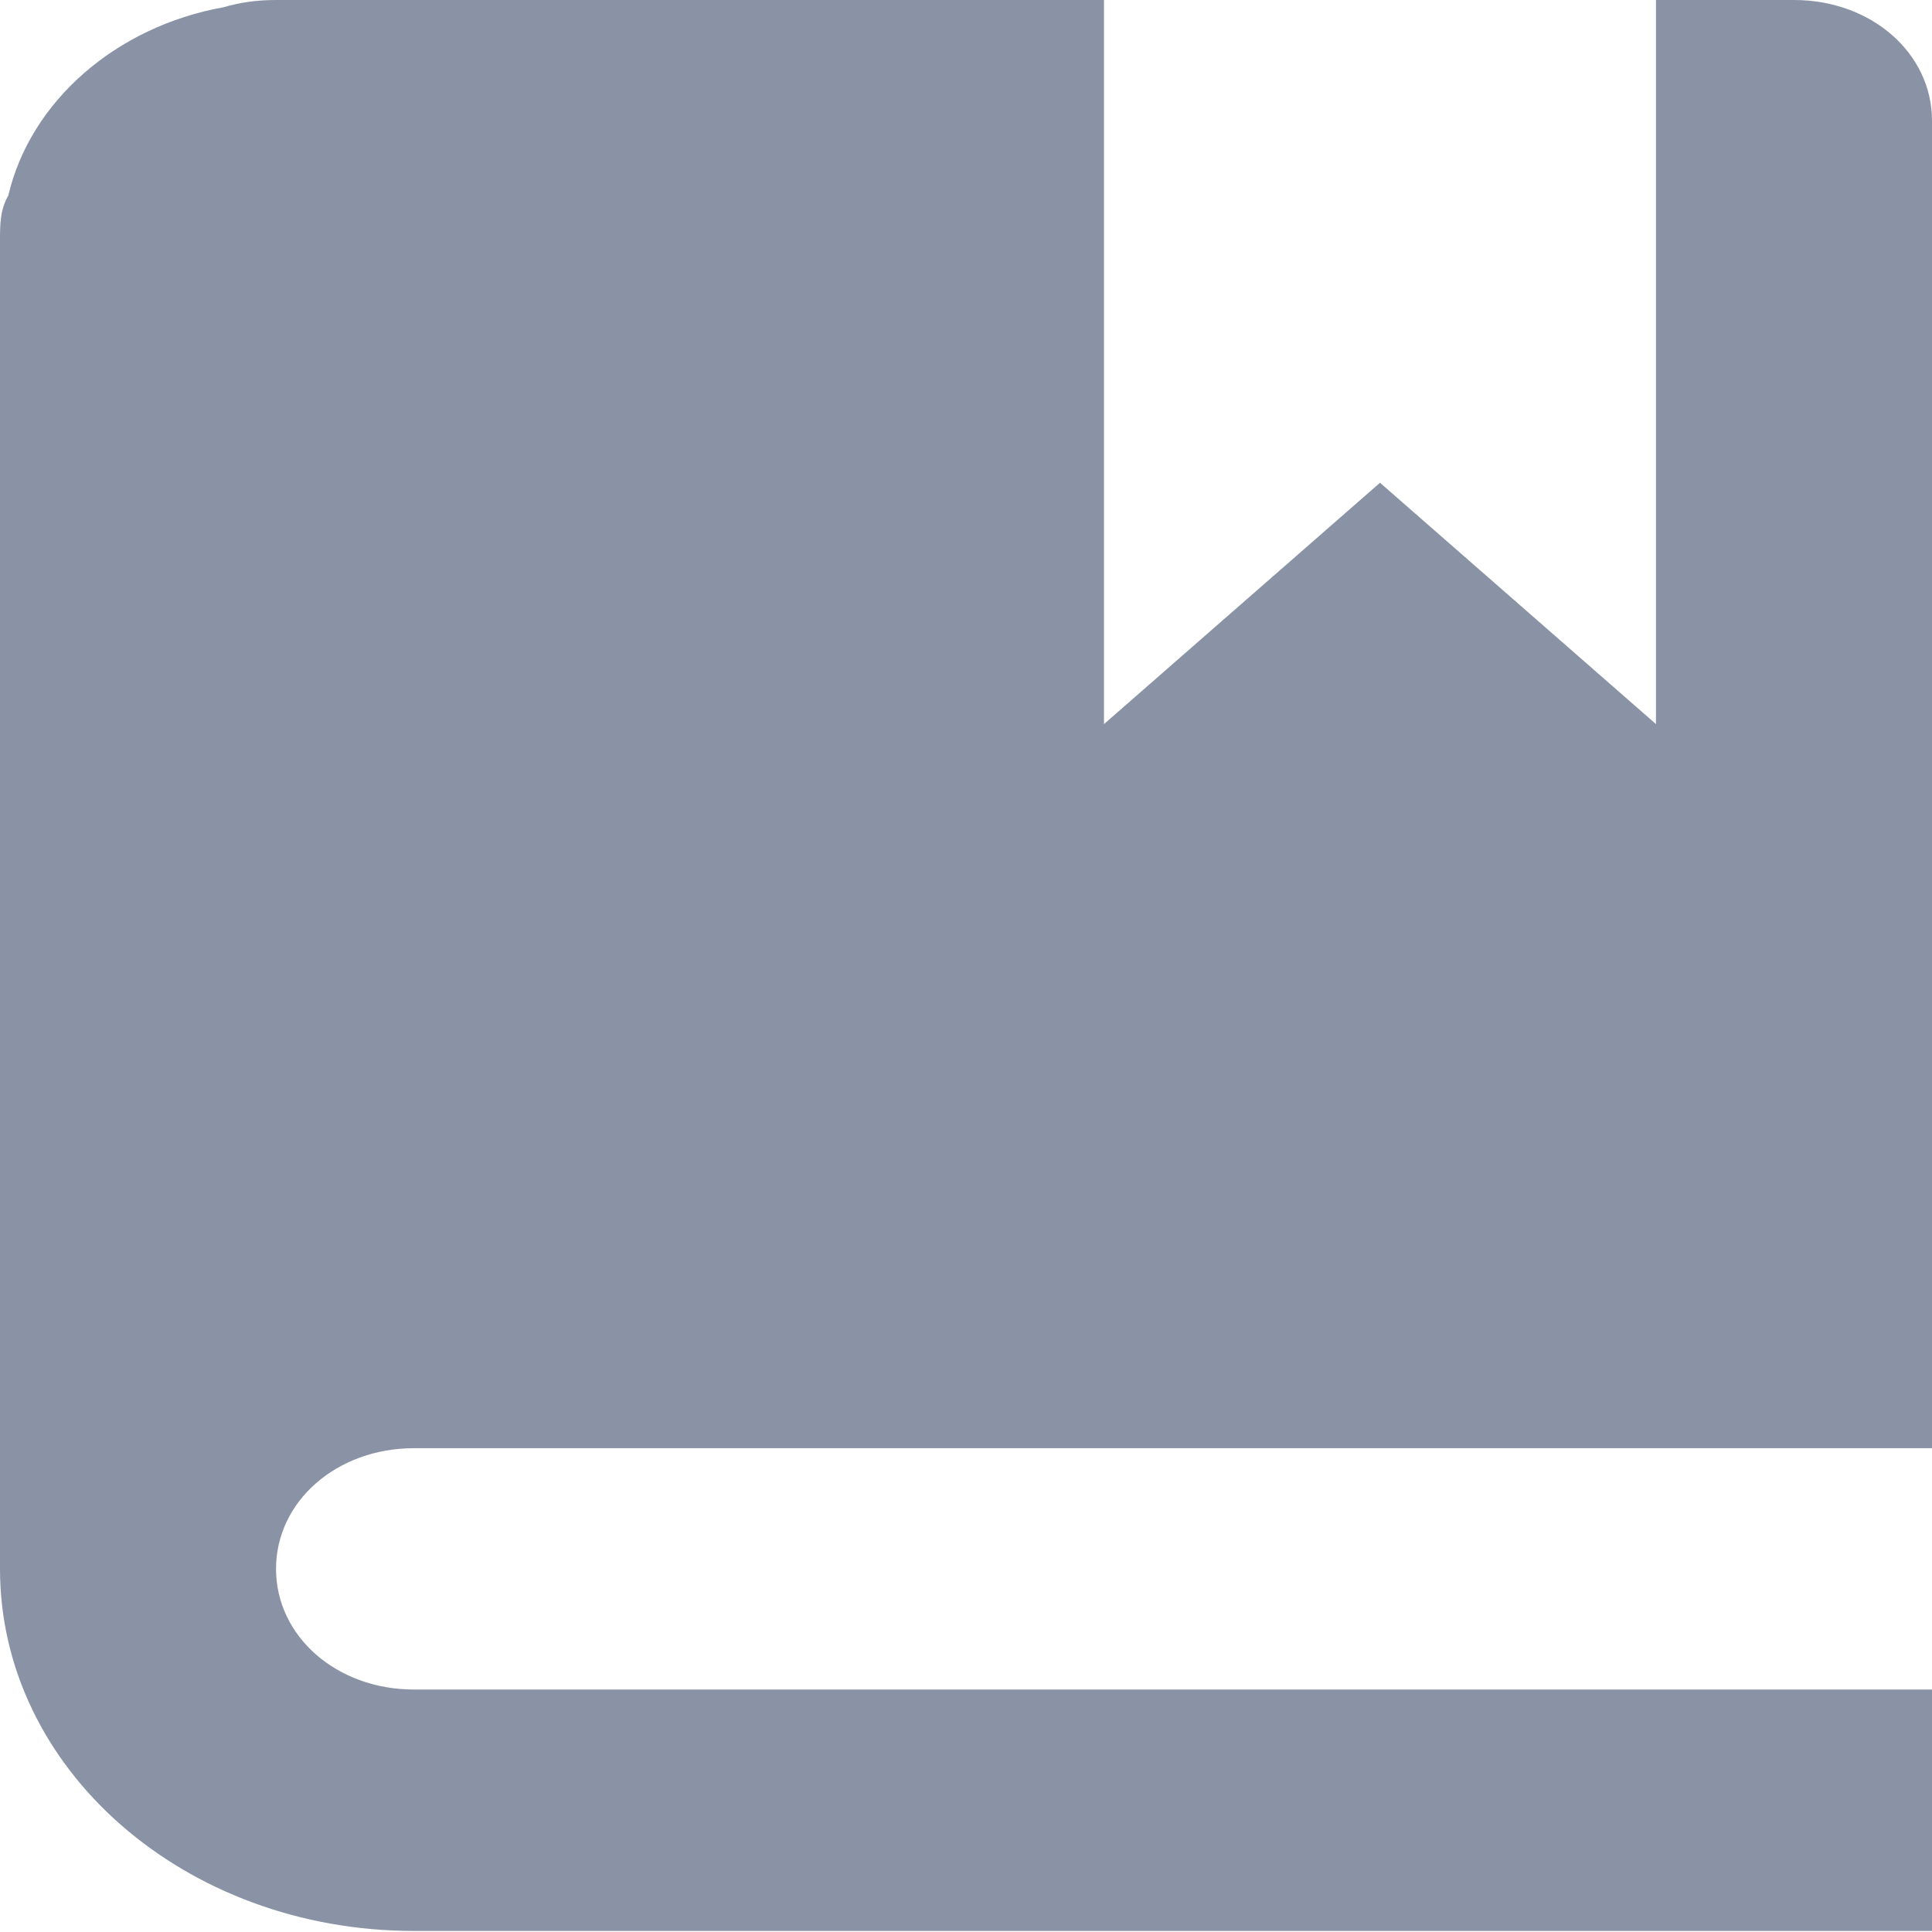 
<svg width="16" height="16" viewBox="0 0 24 24" fill="none" xmlns="http://www.w3.org/2000/svg">
<path d="M3.429 0C3.189 0 2.983 0.03 2.777 0.09C1.44 0.33 0.377 1.259 0.103 2.429C0 2.609 0 2.788 0 2.998V19.489C0 21.978 2.297 23.987 5.143 23.987H24V20.988H5.143C4.183 20.988 3.429 20.329 3.429 19.489C3.429 18.65 4.183 17.99 5.143 17.99H24V1.499C24 0.66 23.246 0 22.286 0H20.571V8.995L17.143 5.997L13.714 8.995V0H3.429Z" fill="#8A92A6"/>
</svg>


